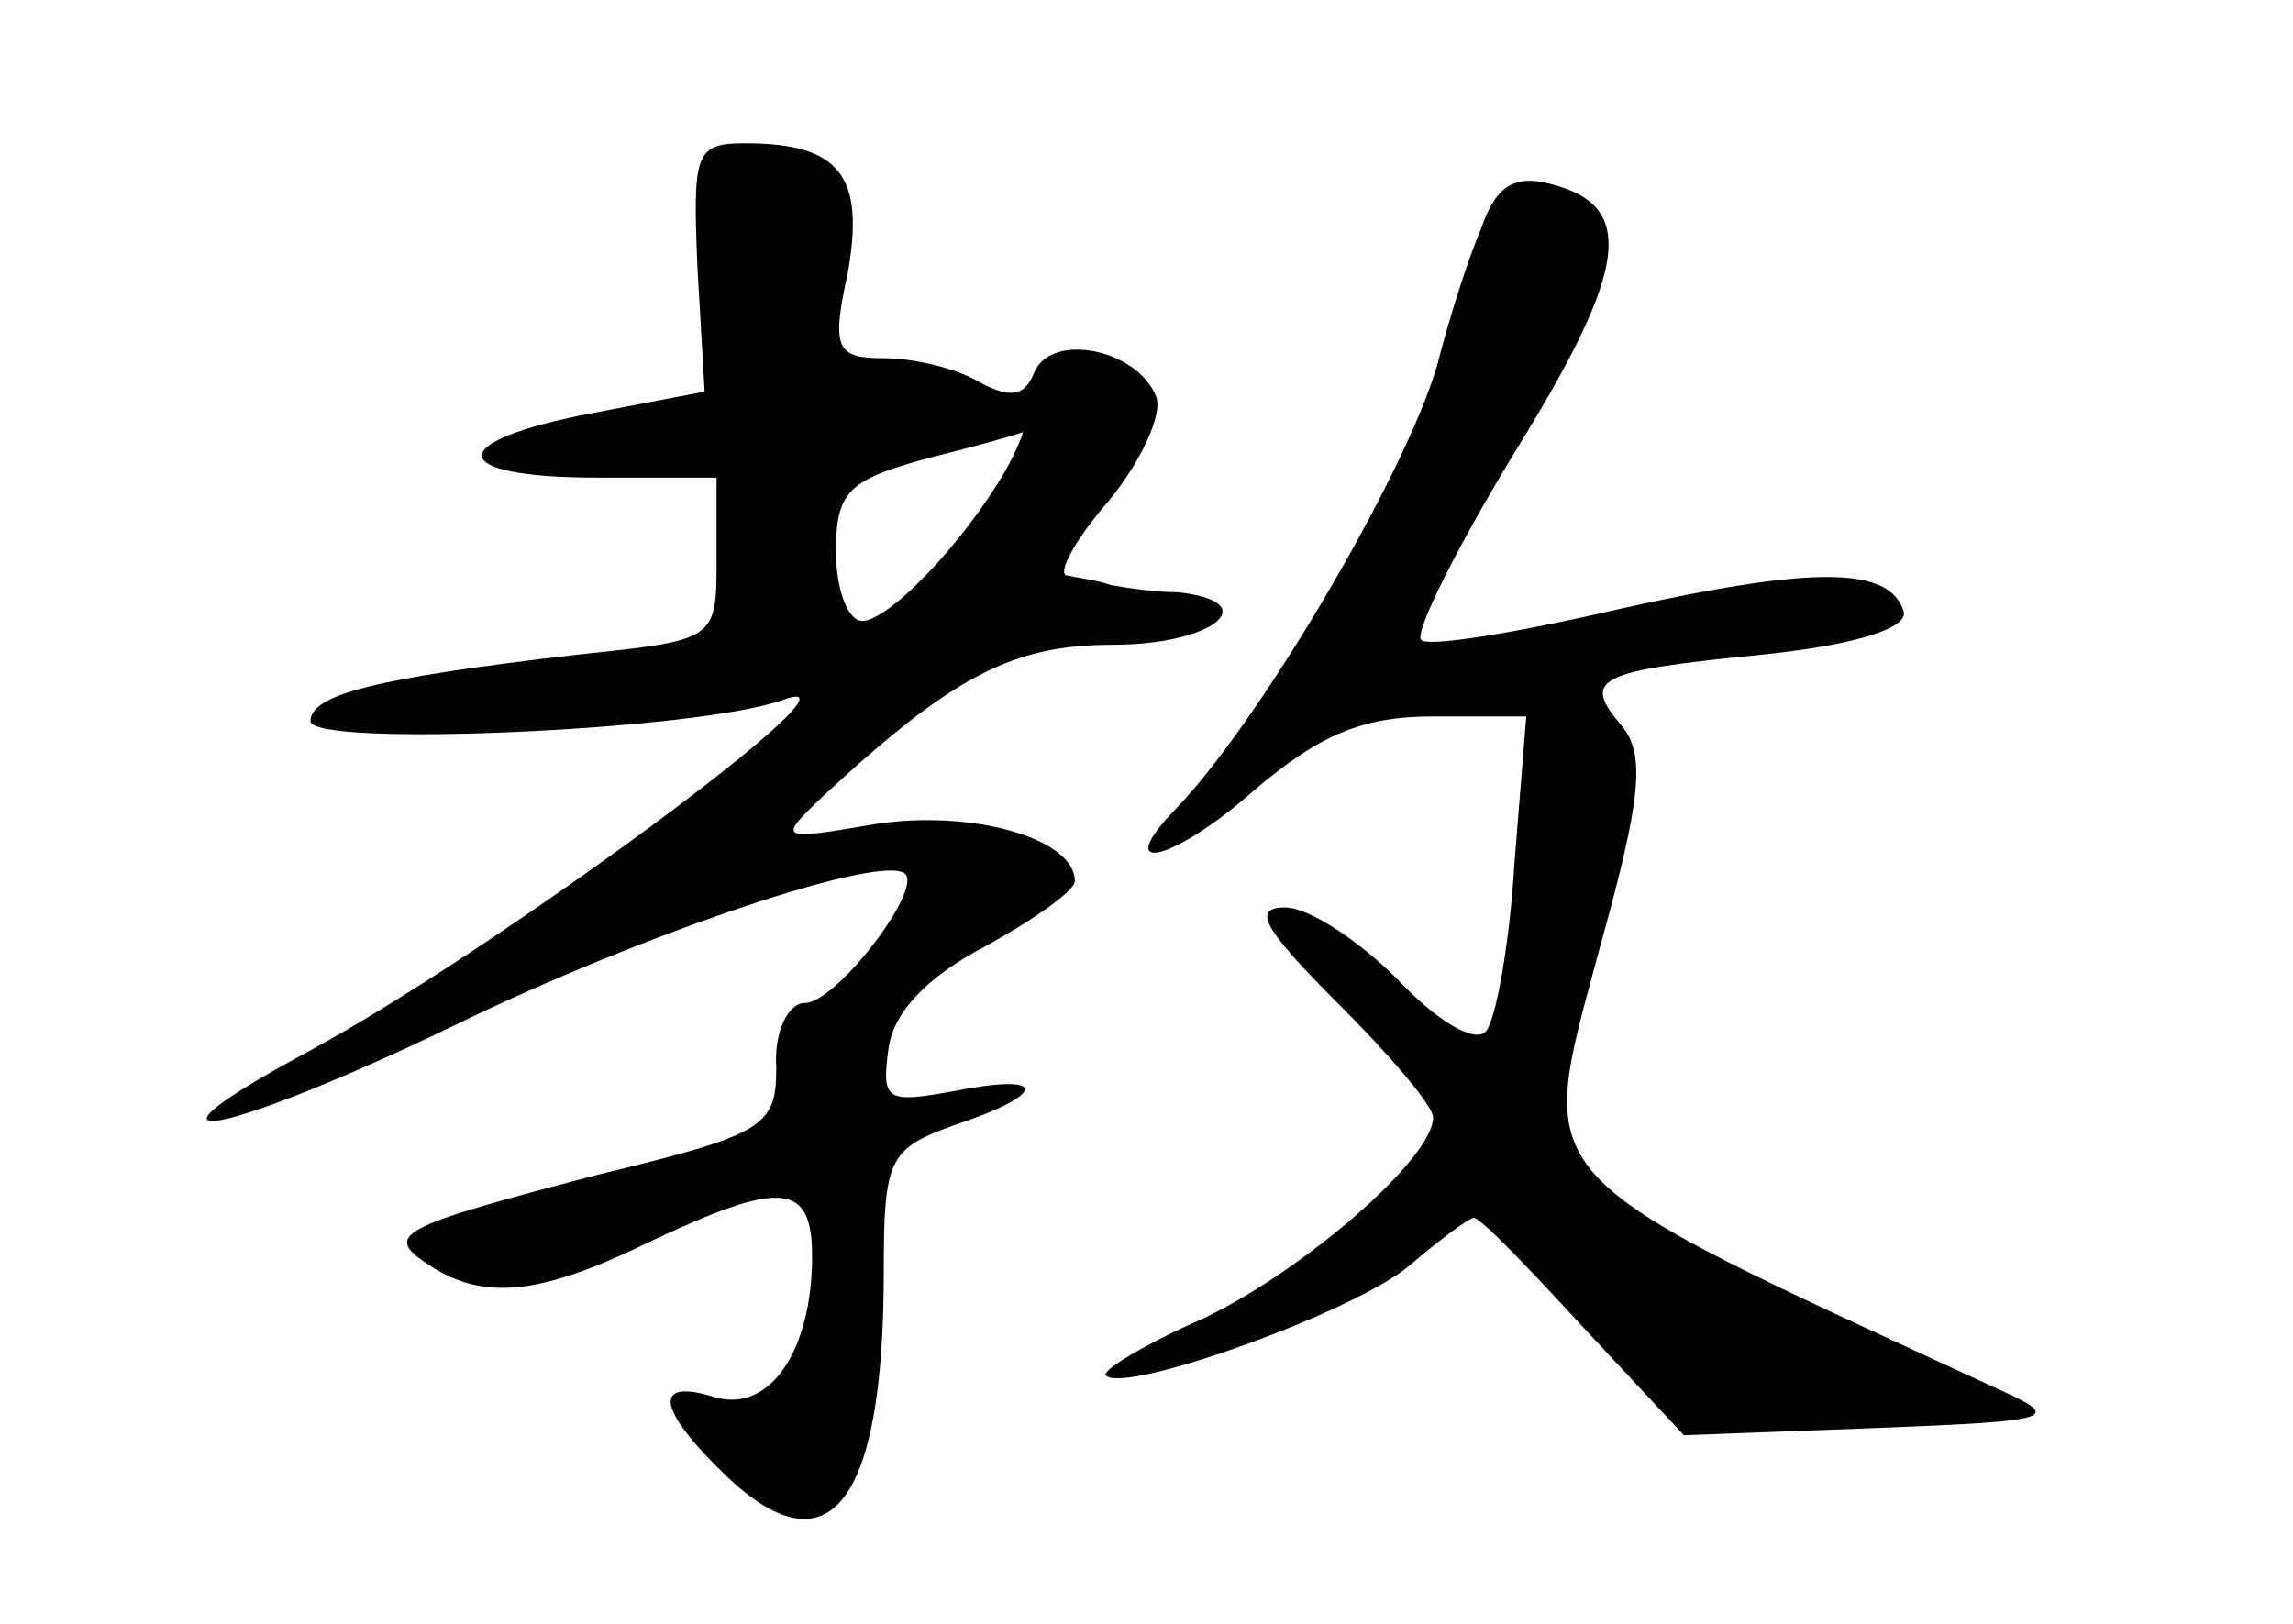 <?xml version="1.0" standalone="no"?>
<!DOCTYPE svg PUBLIC "-//W3C//DTD SVG 20010904//EN"
 "http://www.w3.org/TR/2001/REC-SVG-20010904/DTD/svg10.dtd">
<svg version="1.0" xmlns="http://www.w3.org/2000/svg"
 width="96pt" height="68pt" viewBox="0 0 96 68"
 preserveAspectRatio="xMidYMid meet">
<g transform="translate(0,68) scale(0.1,-0.1)"
fill="#000000" stroke="none">
<path d="M292 568 l3 -52 -47 -9 c-63 -12 -61 -27 2 -27 l50 0 0 -34 c0 -34 0
-34 -57 -40 -87 -10 -113 -17 -113 -28 0 -11 163 -4 198 9 42 15 -123 -107
-202 -149 -79 -43 -30 -33 65 13 78 38 179 72 188 63 7 -7 -29 -54 -42 -54 -7
0 -13 -12 -12 -27 0 -25 -5 -28 -75 -45 -84 -22 -90 -25 -70 -38 23 -15 47
-12 92 10 55 26 68 25 68 -6 0 -40 -18 -66 -41 -59 -26 8 -24 -5 5 -33 43 -41
66 -12 66 85 0 48 2 52 30 62 39 13 39 22 -1 14 -28 -5 -30 -4 -27 18 2 15 16
30 41 43 20 11 37 23 37 27 0 18 -43 30 -83 24 -41 -7 -42 -7 -22 12 54 50 79
63 121 63 42 0 64 18 27 22 -10 0 -22 2 -28 3 -5 2 -14 3 -18 4 -5 0 3 15 17
31 14 17 23 37 20 44 -8 20 -44 27 -51 10 -4 -10 -10 -11 -23 -4 -10 6 -28 10
-40 10 -20 0 -22 4 -15 36 7 40 -3 54 -43 54 -21 0 -22 -4 -20 -52z m129 -85
c-18 -31 -49 -63 -60 -63 -6 0 -11 13 -11 29 0 25 5 30 38 39 20 5 38 10 40
11 1 1 -2 -7 -7 -16z"/>
<path d="M620 584 c-6 -14 -13 -37 -17 -52 -10 -43 -75 -154 -111 -191 -27
-28 -1 -22 33 8 27 23 45 31 75 31 l39 0 -5 -62 c-2 -34 -8 -66 -12 -70 -5 -5
-21 5 -37 22 -16 16 -37 30 -47 30 -14 0 -9 -9 22 -40 22 -22 40 -43 40 -48 0
-17 -54 -64 -96 -84 -25 -11 -43 -22 -41 -24 8 -8 105 27 127 46 13 11 25 20
27 20 3 0 23 -21 46 -46 l42 -45 80 3 c77 3 79 4 50 17 -199 92 -192 84 -165
185 17 61 19 80 9 92 -17 20 -11 23 60 30 38 4 60 11 58 18 -6 19 -38 19 -119
1 -43 -10 -80 -16 -83 -13 -3 3 15 39 40 80 47 76 50 102 14 111 -15 4 -23 -1
-29 -19z"/>
</g>
</svg>

